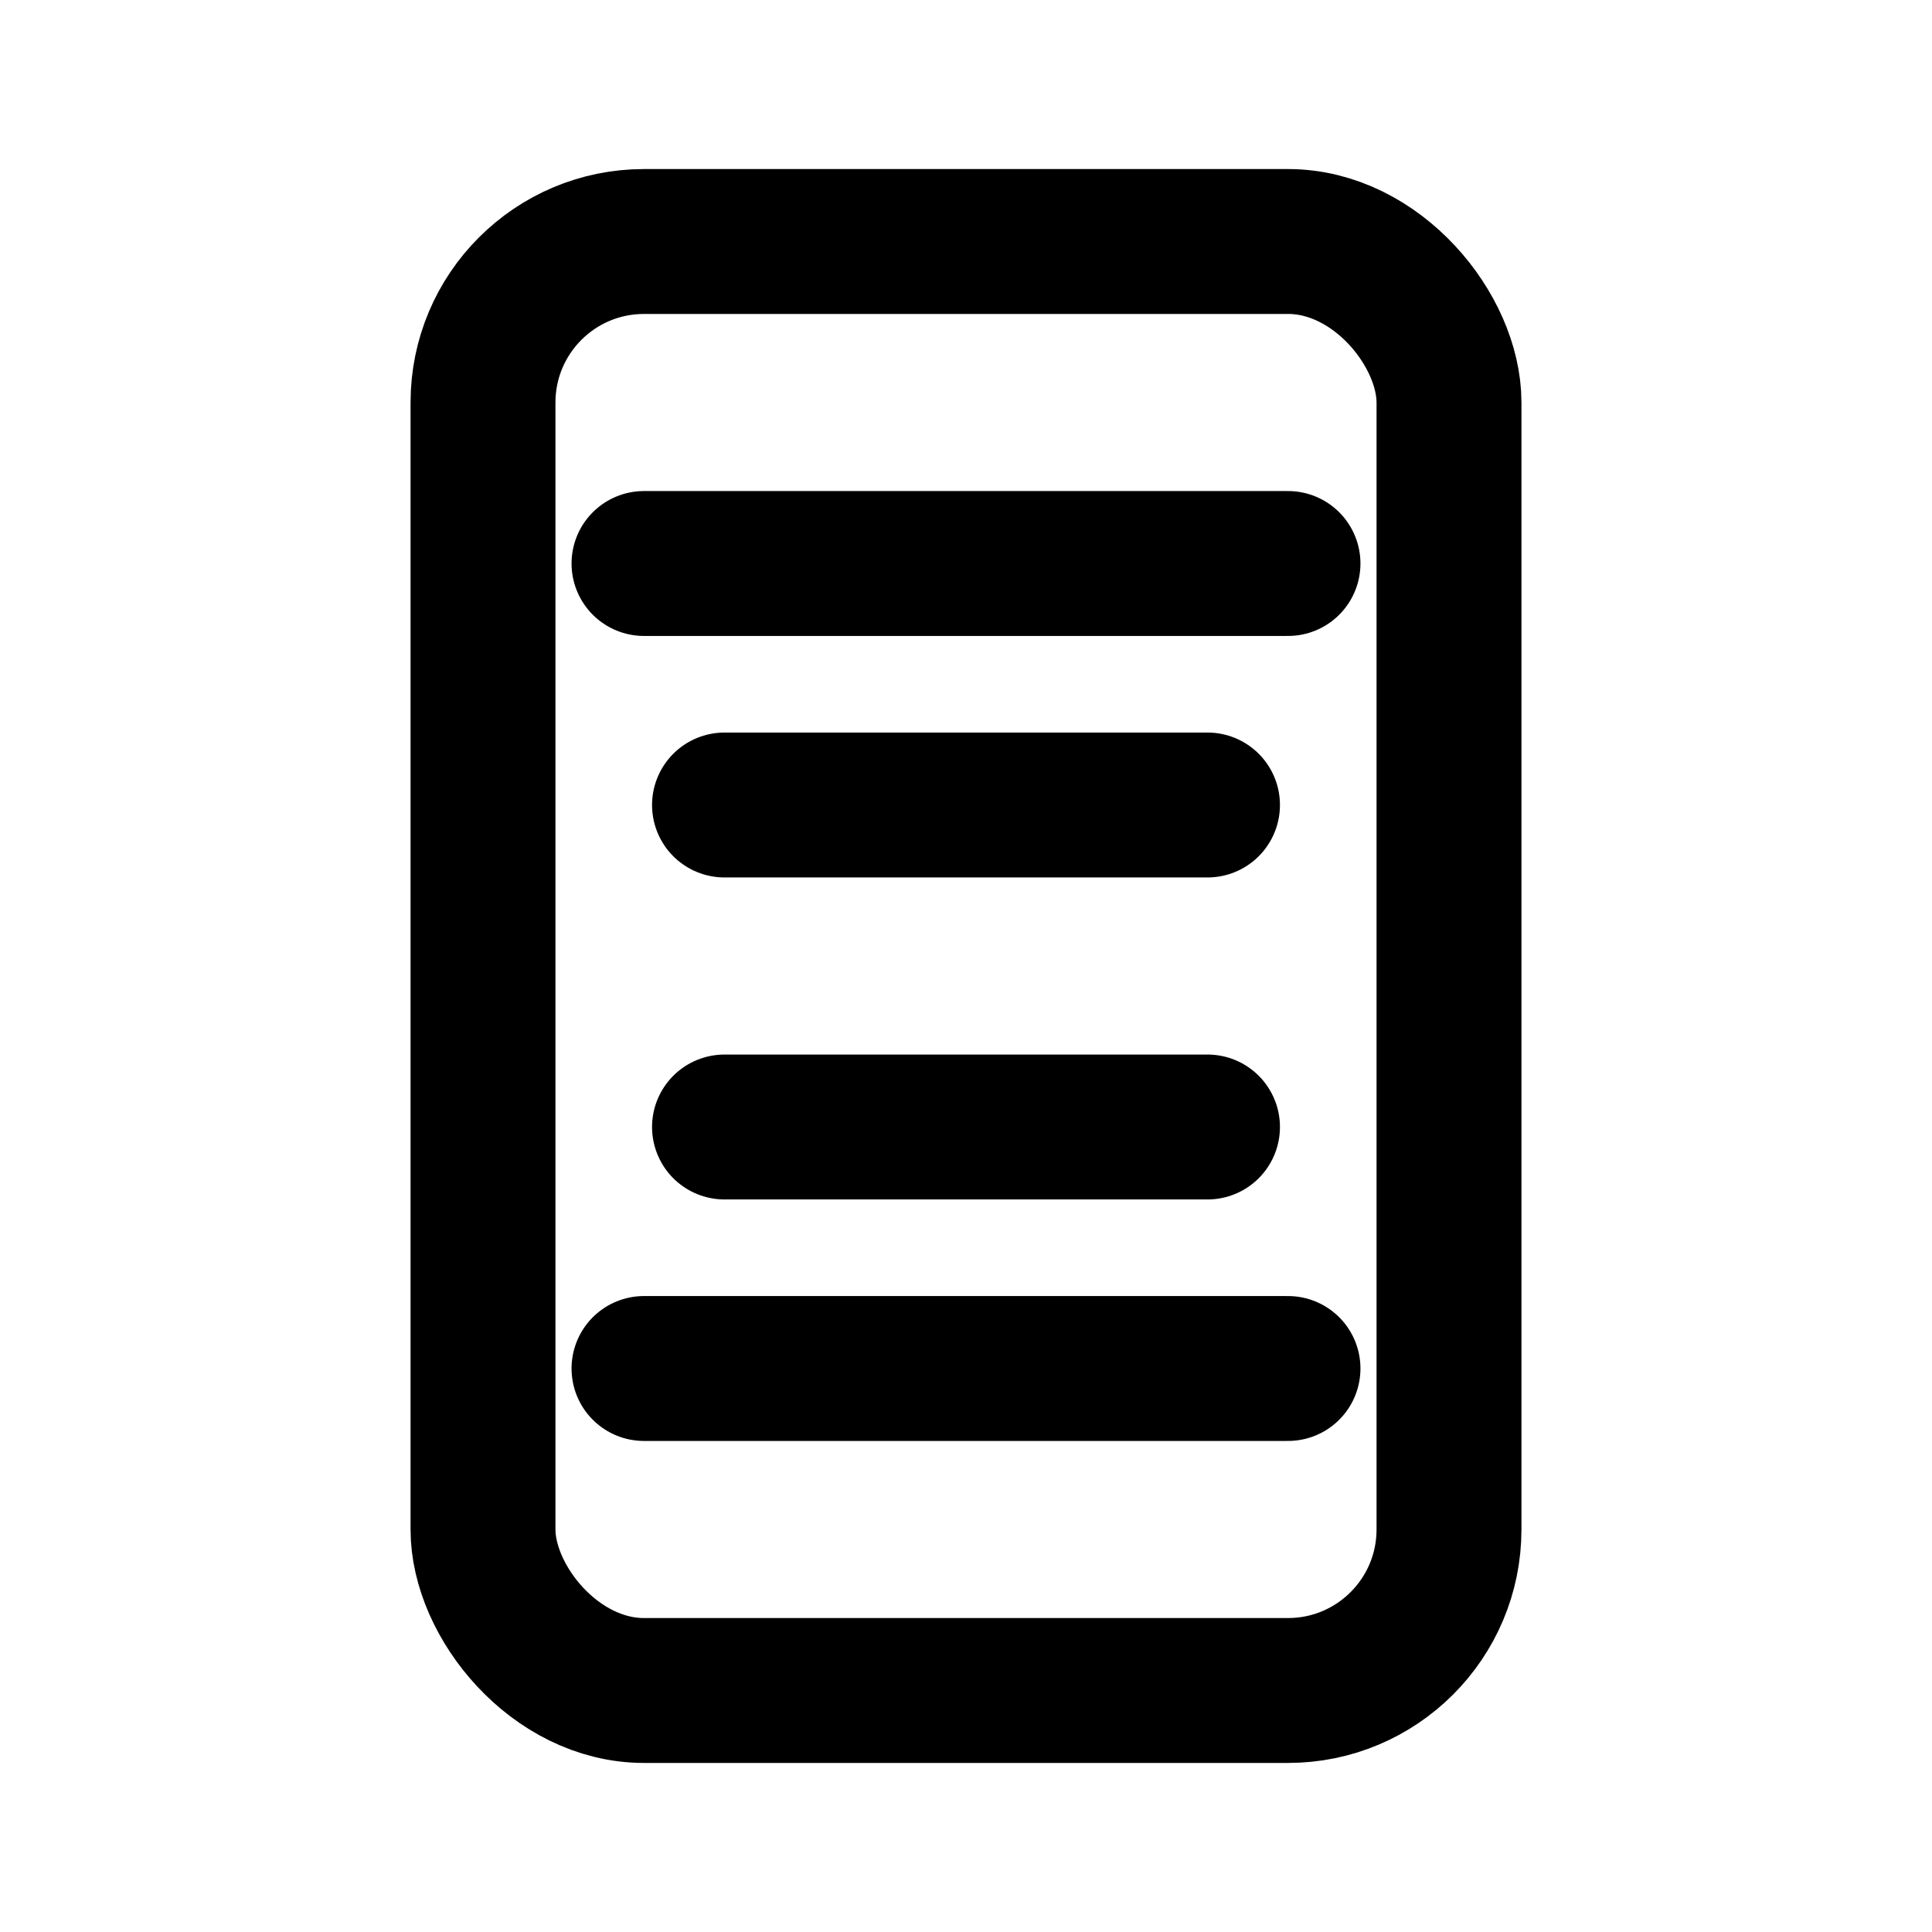 <svg xmlns="http://www.w3.org/2000/svg" width="24" height="24" viewBox="0 0 24 24" fill="none" stroke="currentColor" stroke-width="1.8" stroke-linecap="round" stroke-linejoin="round">
  <rect x="6" y="3" width="12" height="18" rx="2"/>
  <path d="M8 7h8"/>
  <path d="M8 17h8"/>
  <path d="M9 10h6"/>
  <path d="M9 14h6"/>
</svg>
